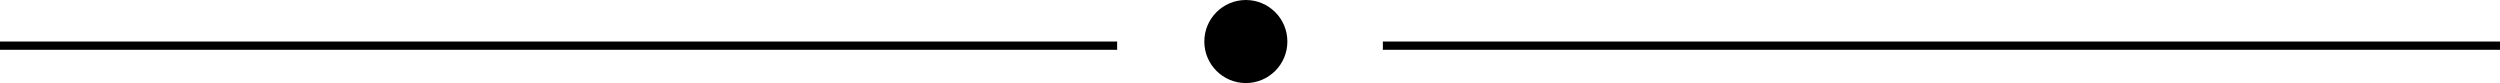 <?xml version="1.0" encoding="UTF-8" standalone="no"?>
<svg width="301px" height="10px" viewBox="0 0 301 10" version="1.1" xmlns="http://www.w3.org/2000/svg">
    <!-- Generator: Sketch 45.2 (43514) - http://www.bohemiancoding.com/sketch -->
    <title>dot-separated-by-thin-lines</title>
    <desc>Created with Sketch.</desc>
    <defs></defs>
    <g id="Page-1" stroke="none" stroke-width="1" fill="none" fill-rule="evenodd">
        <g id="Inviting-Page" transform="translate(-362, -378)" fill="#000000">
            <g id="dot-separated-by-thin-lines" transform="translate(362, 378)">
                <path d="M134.508,5 L0,5 L0,6 L134.508,6 C134.503,5.834 134.5,5.667 134.5,5.5 C134.5,5.333 134.503,5.166 134.508,5 Z M166.492,5 L301,5 L301,6 L166.492,6 C166.497,5.834 166.5,5.667 166.5,5.5 C166.5,5.333 166.497,5.166 166.492,5 Z" id="Combined-Shape" fill-rule="nonzero"></path>
                <circle id="Oval-3" cx="150" cy="5" r="5"></circle>
            </g>
        </g>
    </g>
</svg>